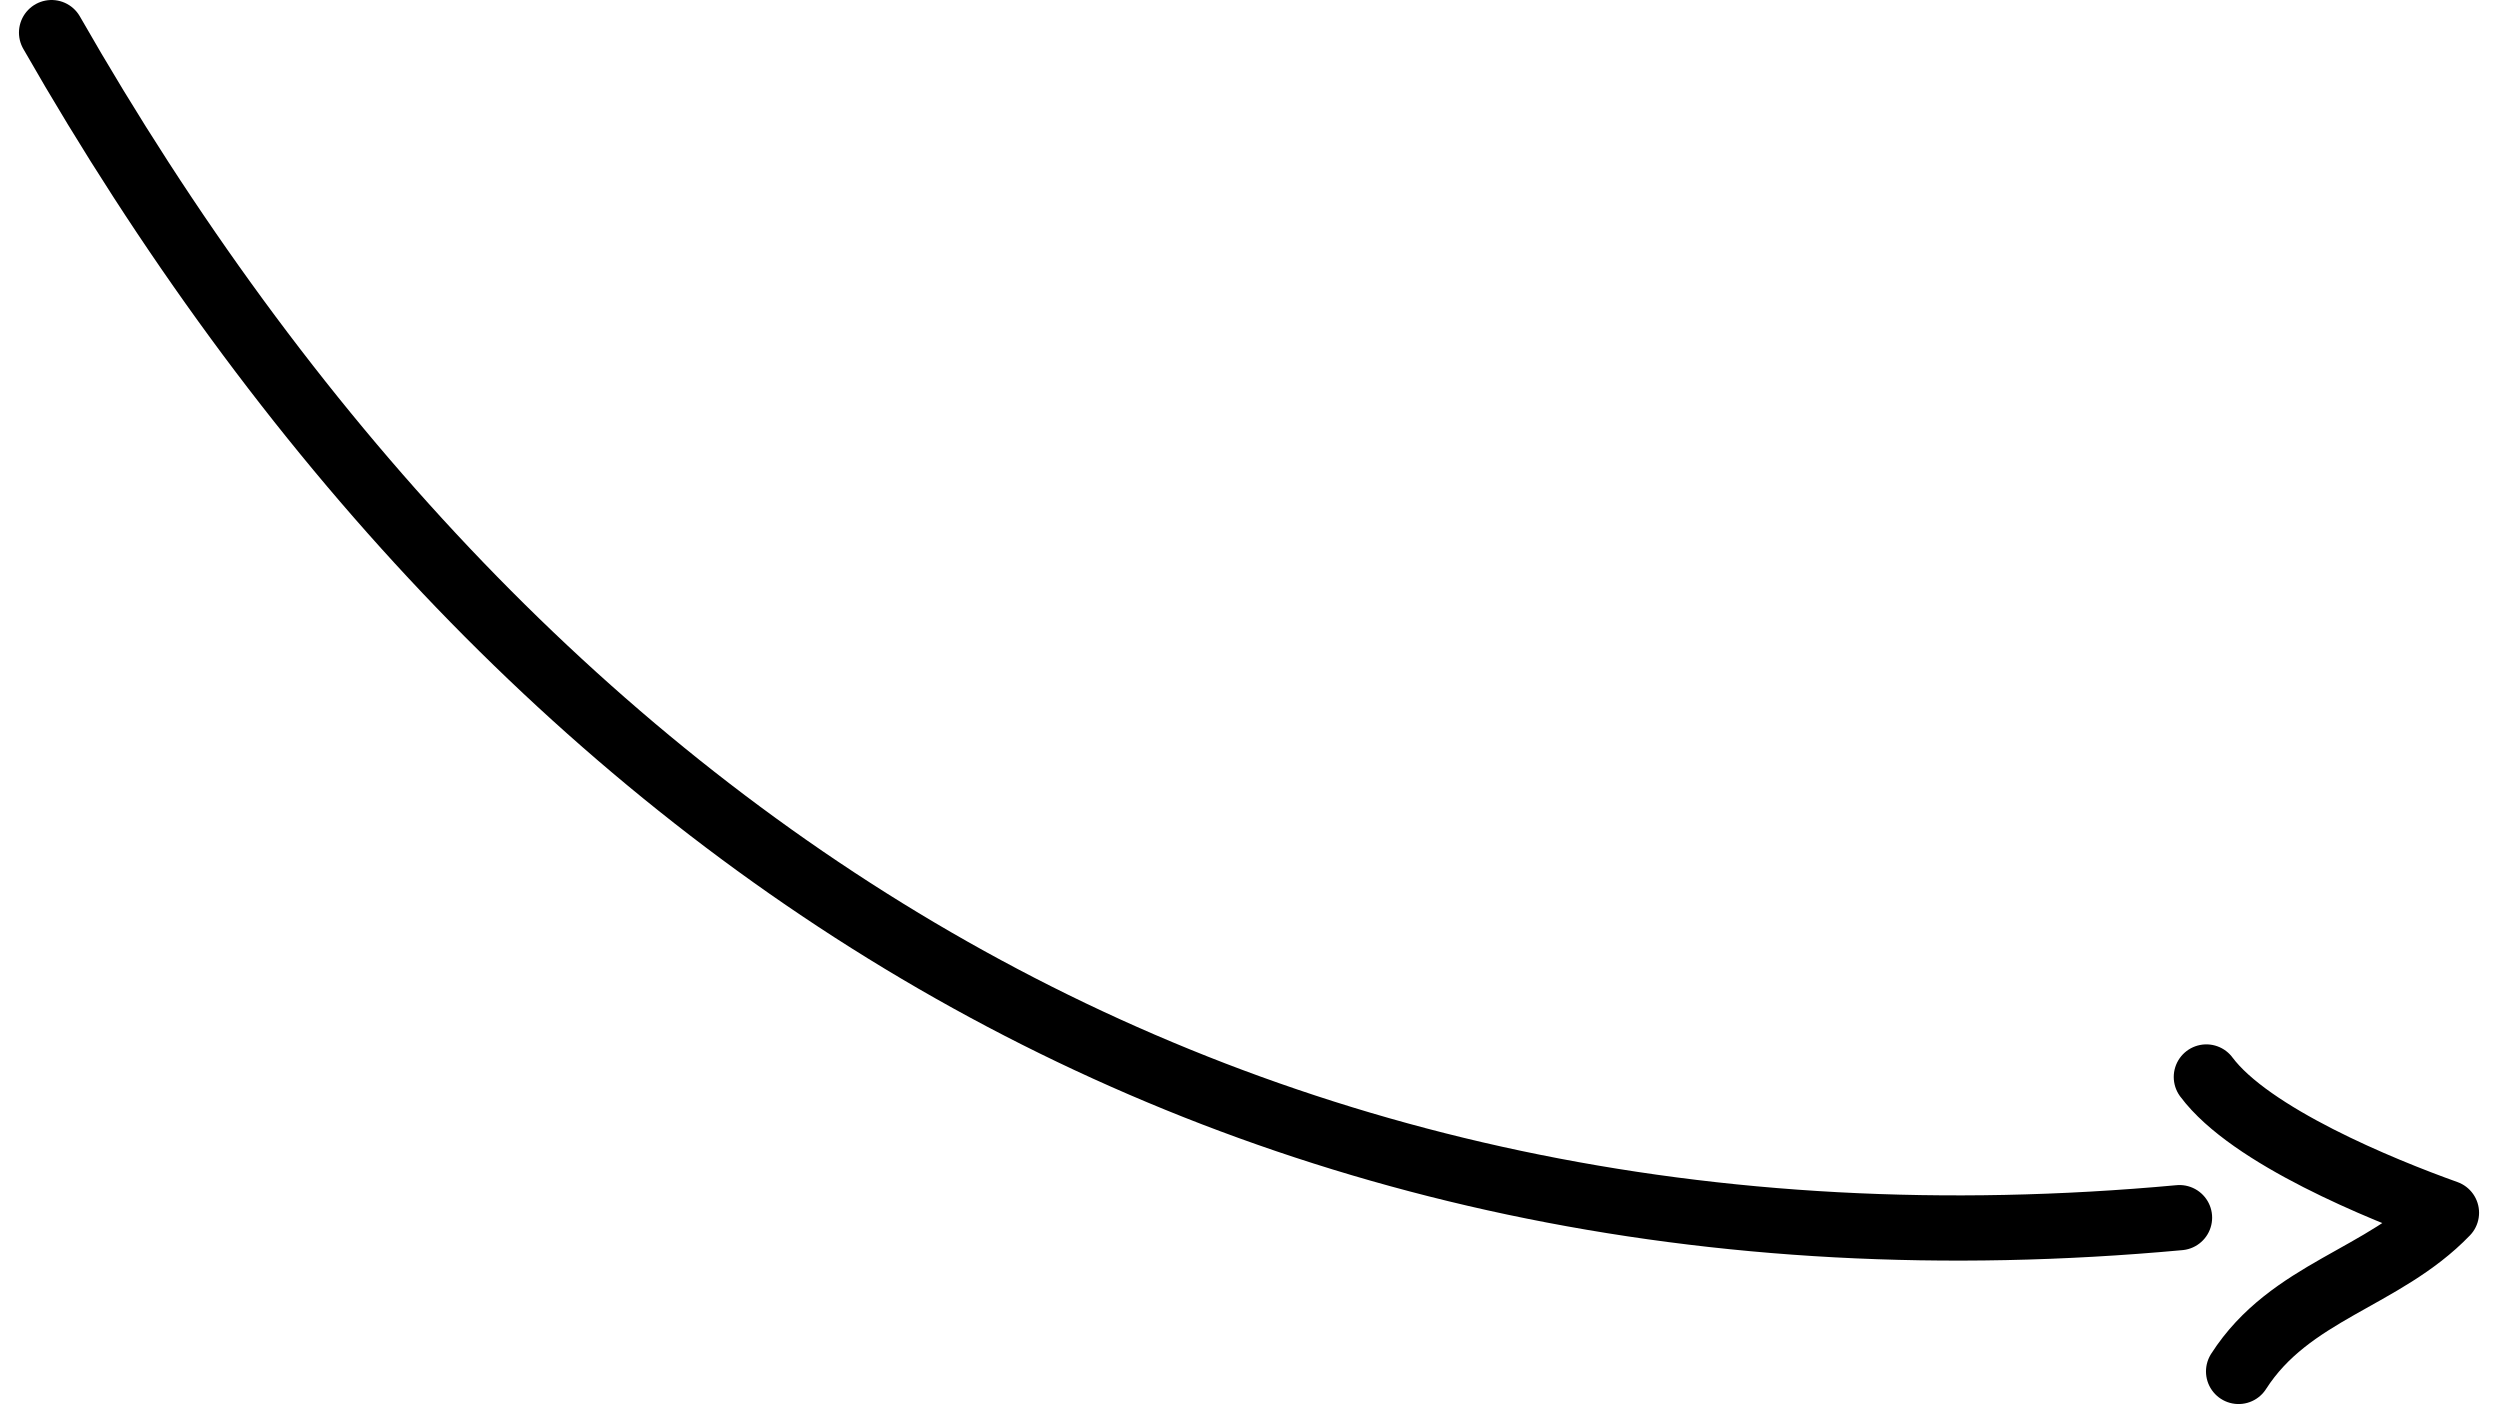 <svg width="115" height="65" viewBox="0 0 115 65" fill="none" xmlns="http://www.w3.org/2000/svg">
<path d="M100.258 56.012C56.87 60.004 23.613 38.656 2.372 1.5M102.975 63.086C105.342 59.392 109.626 58.81 112.537 55.787C109.522 54.709 103.505 52.246 101.492 49.541" stroke="black" stroke-width="3" stroke-miterlimit="10" stroke-linecap="round" stroke-linejoin="round"/>
</svg>
